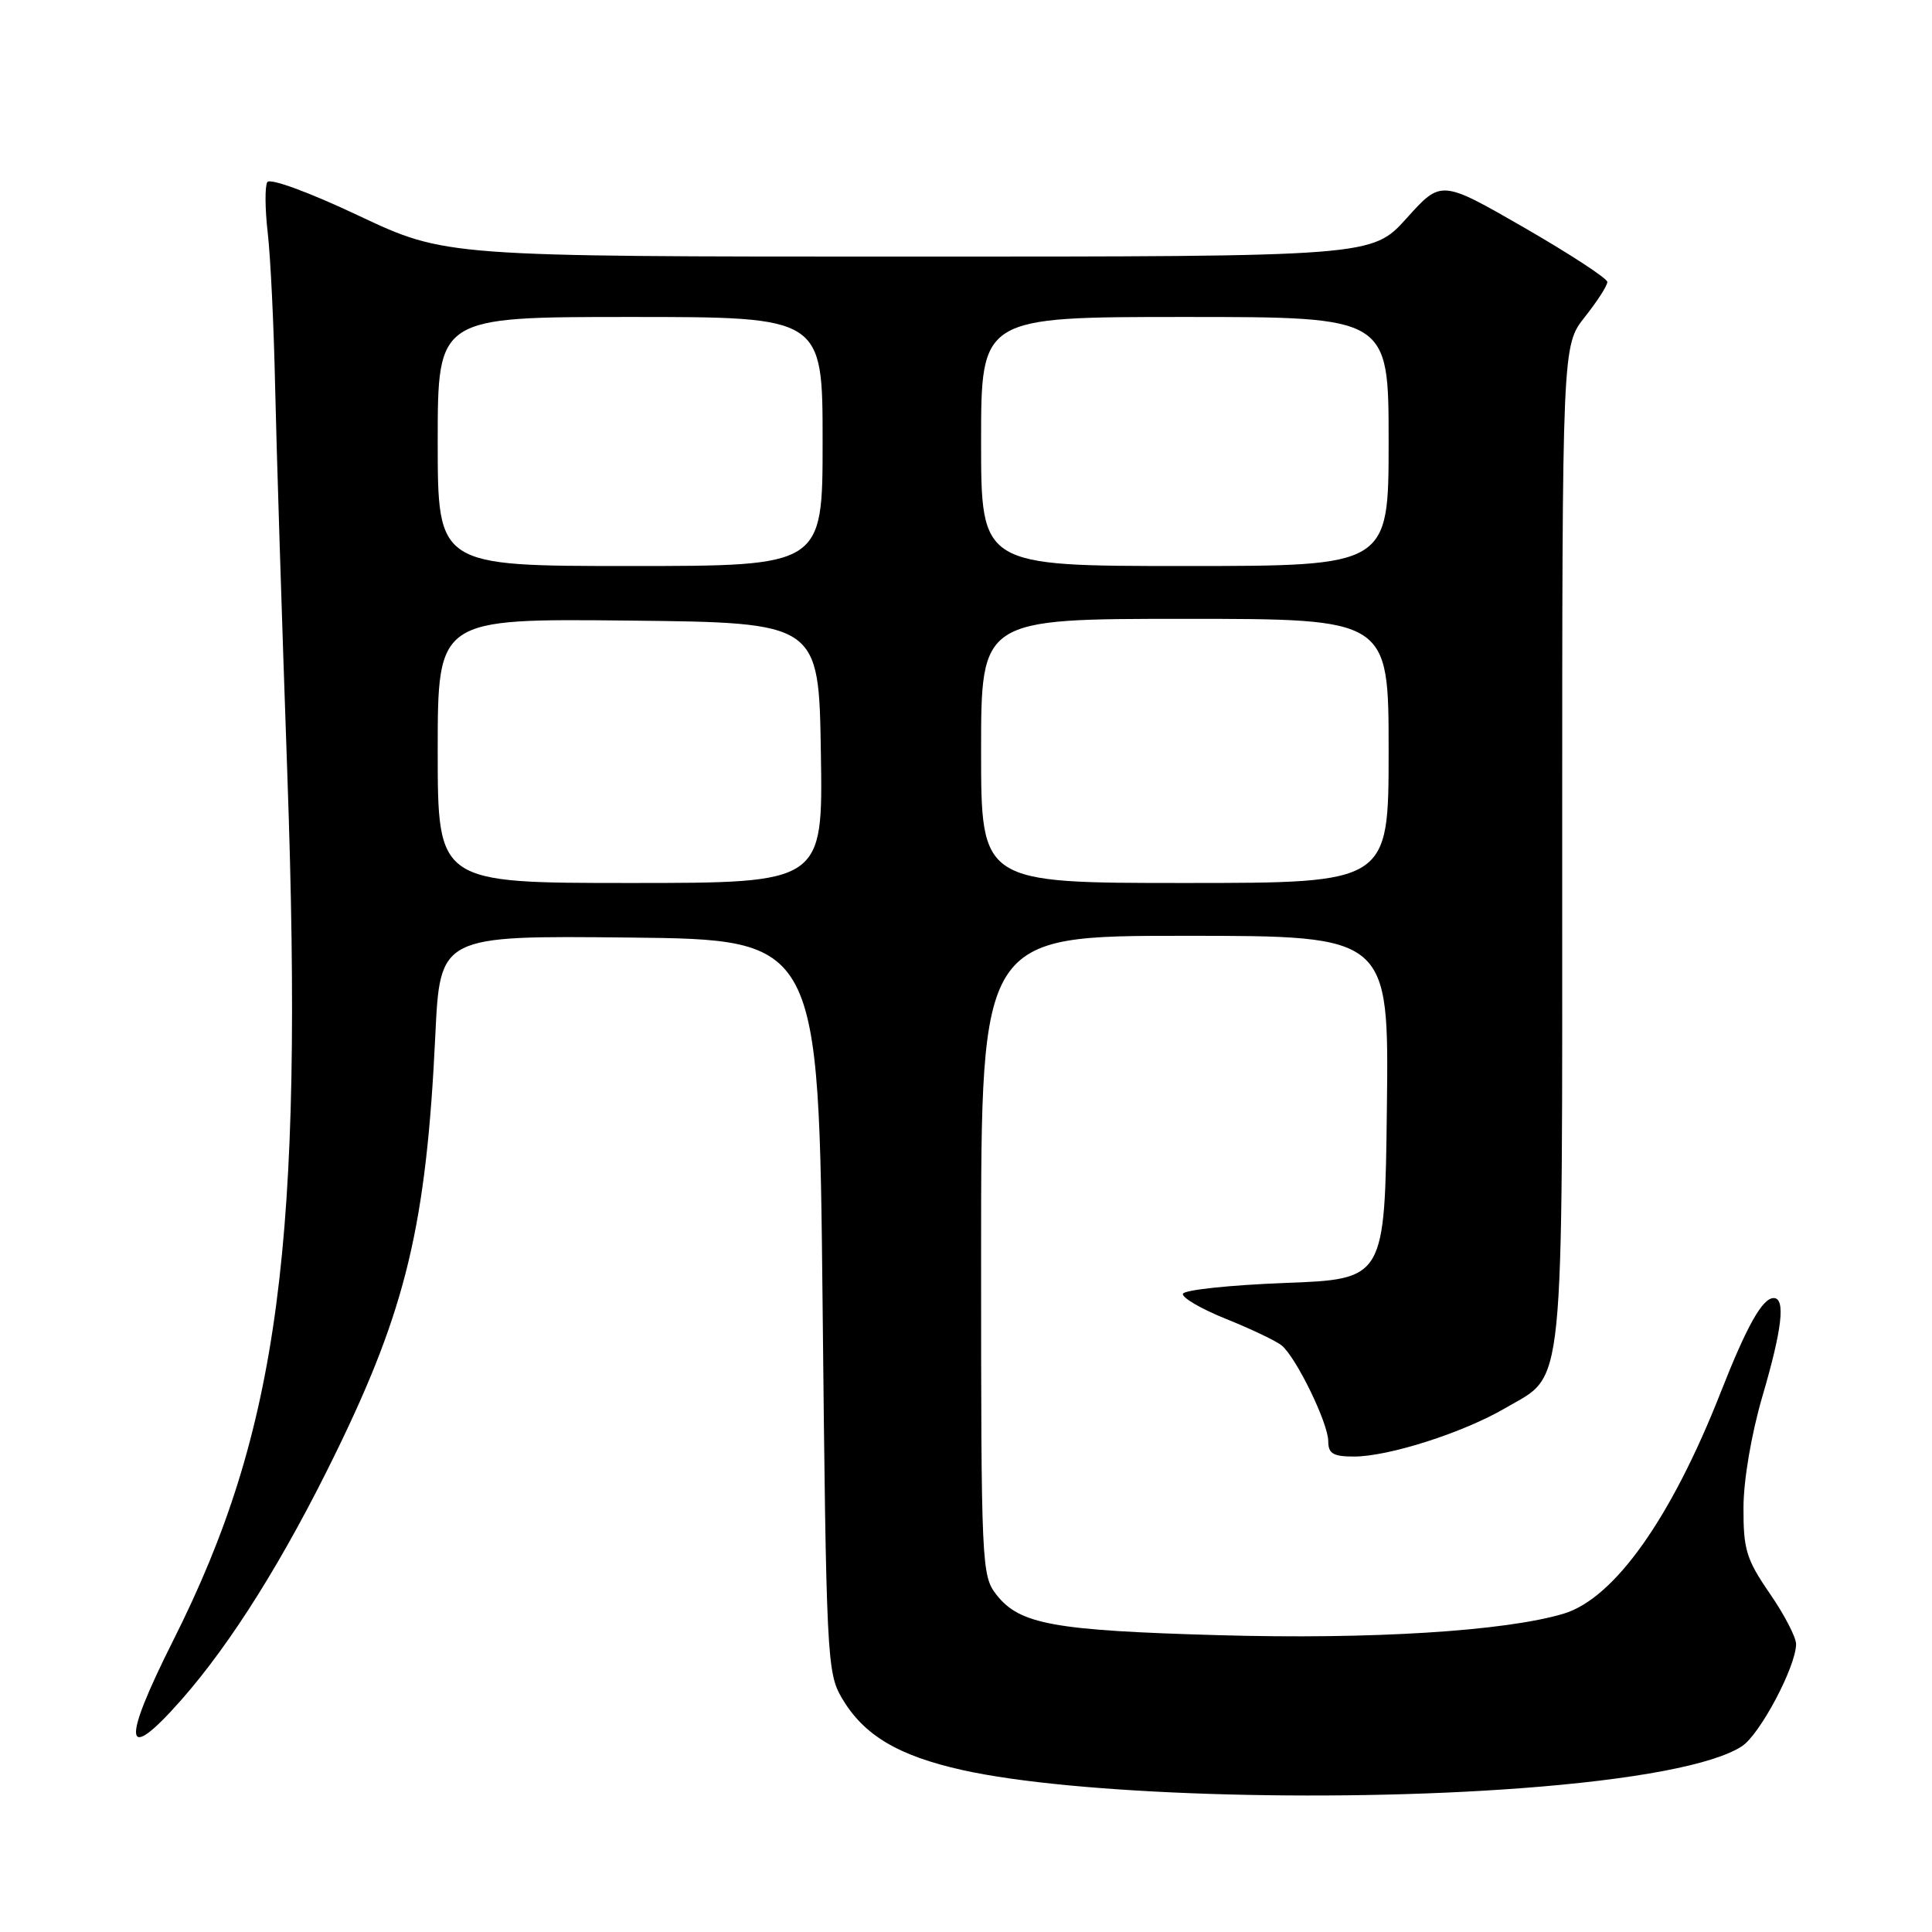 <?xml version="1.0" encoding="UTF-8" standalone="no"?>
<!DOCTYPE svg PUBLIC "-//W3C//DTD SVG 1.1//EN" "http://www.w3.org/Graphics/SVG/1.1/DTD/svg11.dtd" >
<svg xmlns="http://www.w3.org/2000/svg" xmlns:xlink="http://www.w3.org/1999/xlink" version="1.1" viewBox="0 0 256 256">
 <g >
 <path fill="currentColor"
d=" M 201.50 236.95 C 216.60 235.82 227.09 233.83 230.82 231.38 C 233.21 229.82 237.97 220.83 237.99 217.86 C 238.00 216.96 236.43 213.93 234.50 211.14 C 231.40 206.63 231.00 205.33 231.02 199.77 C 231.03 196.09 232.07 190.01 233.52 185.05 C 236.15 176.09 236.62 172.00 235.02 172.00 C 233.53 172.00 231.46 175.69 228.00 184.50 C 221.44 201.19 213.90 211.81 207.19 213.82 C 199.46 216.14 181.70 217.25 161.50 216.67 C 139.60 216.05 135.12 215.23 132.05 211.33 C 130.06 208.80 130.00 207.53 130.00 166.37 C 130.00 124.00 130.00 124.00 157.02 124.00 C 184.04 124.00 184.04 124.00 183.77 146.75 C 183.50 169.50 183.50 169.50 170.24 170.00 C 162.95 170.28 156.88 170.92 156.74 171.44 C 156.61 171.95 159.20 173.46 162.50 174.78 C 165.80 176.11 169.10 177.68 169.83 178.28 C 171.76 179.87 176.00 188.59 176.00 190.97 C 176.00 192.61 176.65 193.00 179.41 193.00 C 184.01 193.00 193.91 189.83 199.46 186.58 C 207.44 181.90 207.00 186.24 207.00 111.94 C 207.00 45.79 207.00 45.79 210.00 42.00 C 211.65 39.92 212.99 37.83 212.98 37.36 C 212.97 36.89 208.01 33.65 201.96 30.16 C 190.96 23.83 190.96 23.83 186.39 28.91 C 181.81 34.00 181.81 34.00 120.42 34.00 C 59.03 34.00 59.03 34.00 47.53 28.58 C 40.93 25.46 35.77 23.57 35.42 24.13 C 35.09 24.67 35.11 27.67 35.47 30.80 C 35.84 33.94 36.28 43.02 36.45 51.00 C 36.62 58.98 37.36 82.29 38.08 102.81 C 40.26 164.77 37.00 189.43 22.96 217.35 C 16.03 231.13 16.40 233.89 24.02 225.25 C 30.67 217.70 37.66 206.52 44.50 192.50 C 53.84 173.38 56.49 162.24 57.68 137.23 C 58.31 123.97 58.31 123.97 83.40 124.23 C 108.50 124.50 108.50 124.50 109.00 173.00 C 109.48 219.65 109.58 221.63 111.55 225.00 C 114.45 229.93 118.99 232.64 127.56 234.55 C 142.22 237.81 175.51 238.89 201.50 236.95 Z  M 58.00 99.48 C 58.00 81.97 58.00 81.97 83.25 82.23 C 108.50 82.50 108.50 82.50 108.77 99.75 C 109.05 117.00 109.05 117.00 83.52 117.00 C 58.00 117.00 58.00 117.00 58.00 99.48 Z  M 130.00 99.50 C 130.00 82.00 130.00 82.00 157.00 82.00 C 184.00 82.00 184.00 82.00 184.00 99.50 C 184.00 117.00 184.00 117.00 157.00 117.00 C 130.00 117.00 130.00 117.00 130.00 99.50 Z  M 58.00 58.50 C 58.00 42.00 58.00 42.00 83.50 42.00 C 109.00 42.00 109.00 42.00 109.00 58.50 C 109.00 75.00 109.00 75.00 83.50 75.00 C 58.00 75.00 58.00 75.00 58.00 58.50 Z  M 130.00 58.50 C 130.00 42.00 130.00 42.00 157.00 42.00 C 184.00 42.00 184.00 42.00 184.00 58.50 C 184.00 75.00 184.00 75.00 157.00 75.00 C 130.00 75.00 130.00 75.00 130.00 58.50 Z "/>
</g>
</svg>